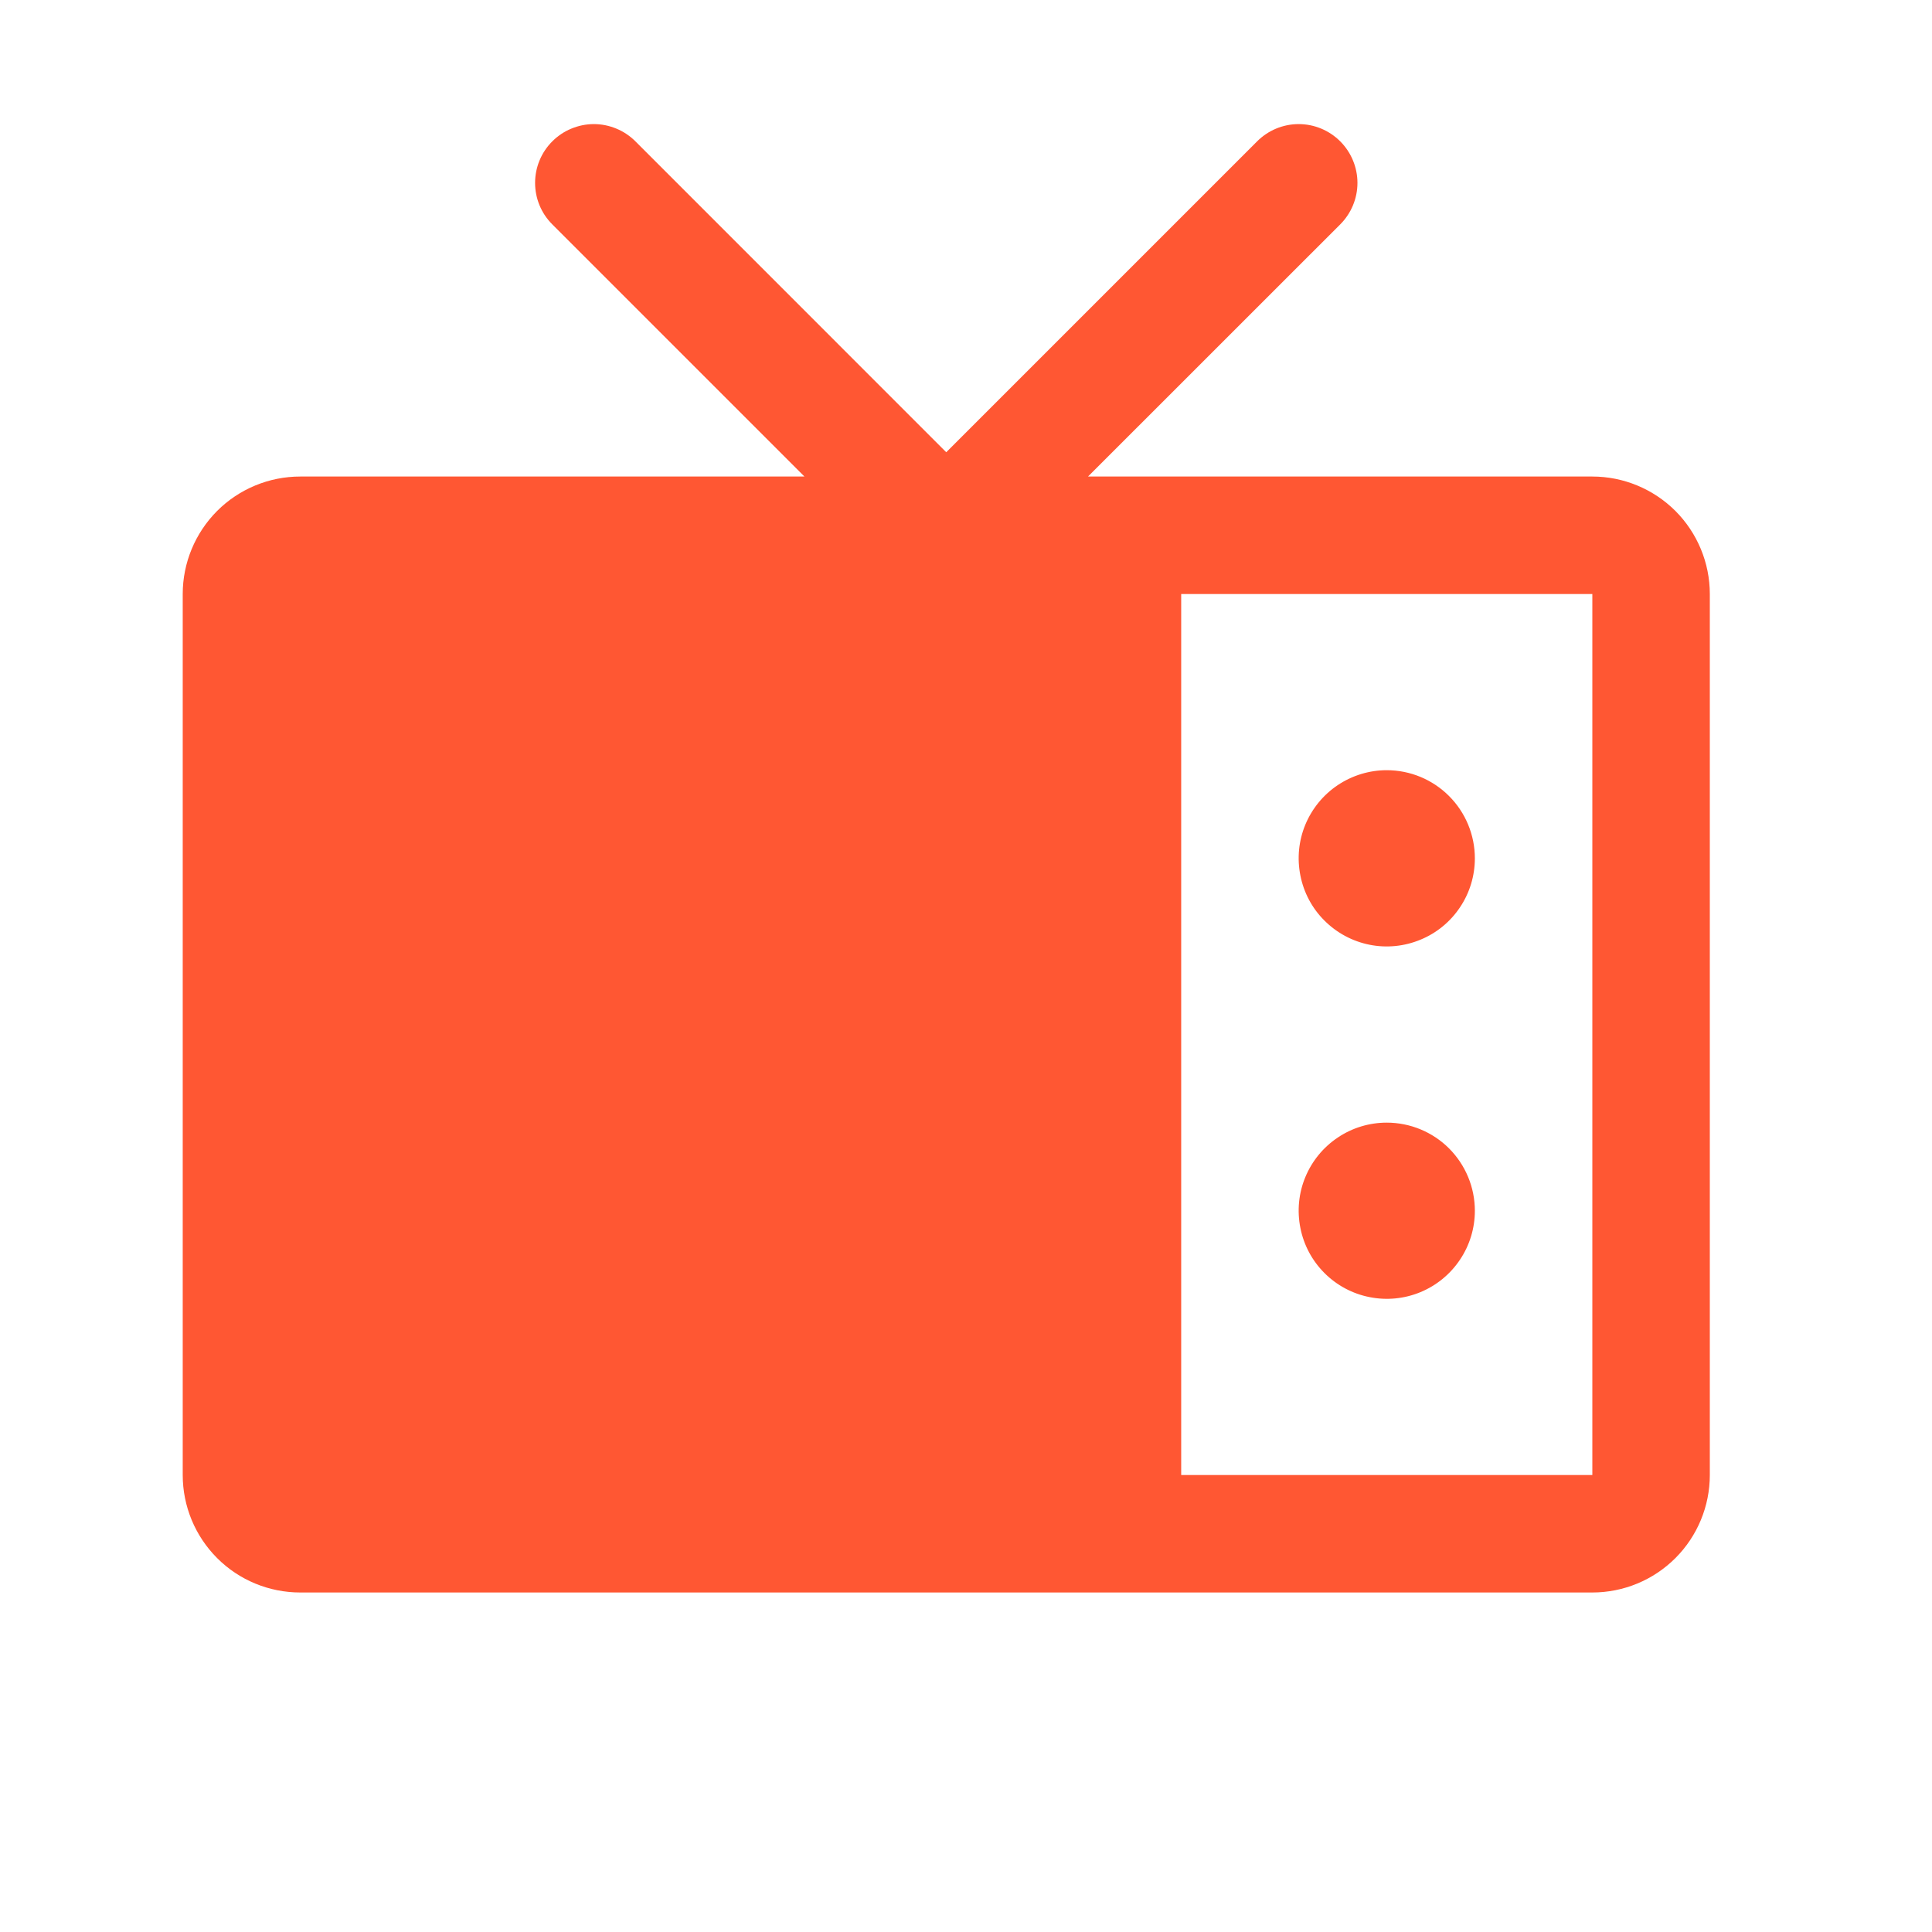 <svg width="25.29" height="25.29" viewBox="0 0 26 26" fill="none" xmlns="http://www.w3.org/2000/svg">
<path d="M21.429 6.413H14.642L18.036 3.02C18.184 2.872 18.268 2.671 18.268 2.461C18.268 2.252 18.184 2.05 18.036 1.902C17.888 1.754 17.687 1.67 17.477 1.67C17.267 1.67 17.066 1.754 16.918 1.902L12.734 6.086L8.551 1.902C8.478 1.829 8.39 1.77 8.295 1.731C8.199 1.691 8.096 1.67 7.992 1.67C7.888 1.67 7.785 1.691 7.689 1.731C7.593 1.77 7.506 1.829 7.433 1.902C7.284 2.05 7.201 2.252 7.201 2.461C7.201 2.671 7.284 2.872 7.433 3.02L10.826 6.413H4.04C3.621 6.413 3.218 6.58 2.922 6.876C2.626 7.173 2.459 7.575 2.459 7.994V19.85C2.459 20.27 2.626 20.672 2.922 20.968C3.218 21.265 3.621 21.431 4.04 21.431H21.429C21.848 21.431 22.25 21.265 22.547 20.968C22.843 20.672 23.01 20.27 23.01 19.85V7.994C23.01 7.575 22.843 7.173 22.547 6.876C22.25 6.58 21.848 6.413 21.429 6.413ZM21.429 19.85H15.896V7.994H21.429V19.85ZM19.848 11.551C19.848 11.786 19.779 12.015 19.648 12.21C19.518 12.405 19.333 12.557 19.116 12.646C18.899 12.736 18.661 12.76 18.431 12.714C18.201 12.668 17.99 12.555 17.824 12.389C17.658 12.224 17.545 12.012 17.5 11.782C17.454 11.552 17.477 11.314 17.567 11.097C17.657 10.881 17.809 10.695 18.004 10.565C18.199 10.435 18.428 10.365 18.662 10.365C18.977 10.365 19.279 10.49 19.501 10.713C19.723 10.935 19.848 11.237 19.848 11.551ZM19.848 16.294C19.848 16.528 19.779 16.757 19.648 16.952C19.518 17.147 19.333 17.299 19.116 17.389C18.899 17.479 18.661 17.502 18.431 17.456C18.201 17.411 17.99 17.298 17.824 17.132C17.658 16.966 17.545 16.755 17.5 16.525C17.454 16.295 17.477 16.056 17.567 15.84C17.657 15.623 17.809 15.438 18.004 15.308C18.199 15.177 18.428 15.108 18.662 15.108C18.977 15.108 19.279 15.233 19.501 15.455C19.723 15.678 19.848 15.979 19.848 16.294Z" fill="#FF5733"/>
</svg>
